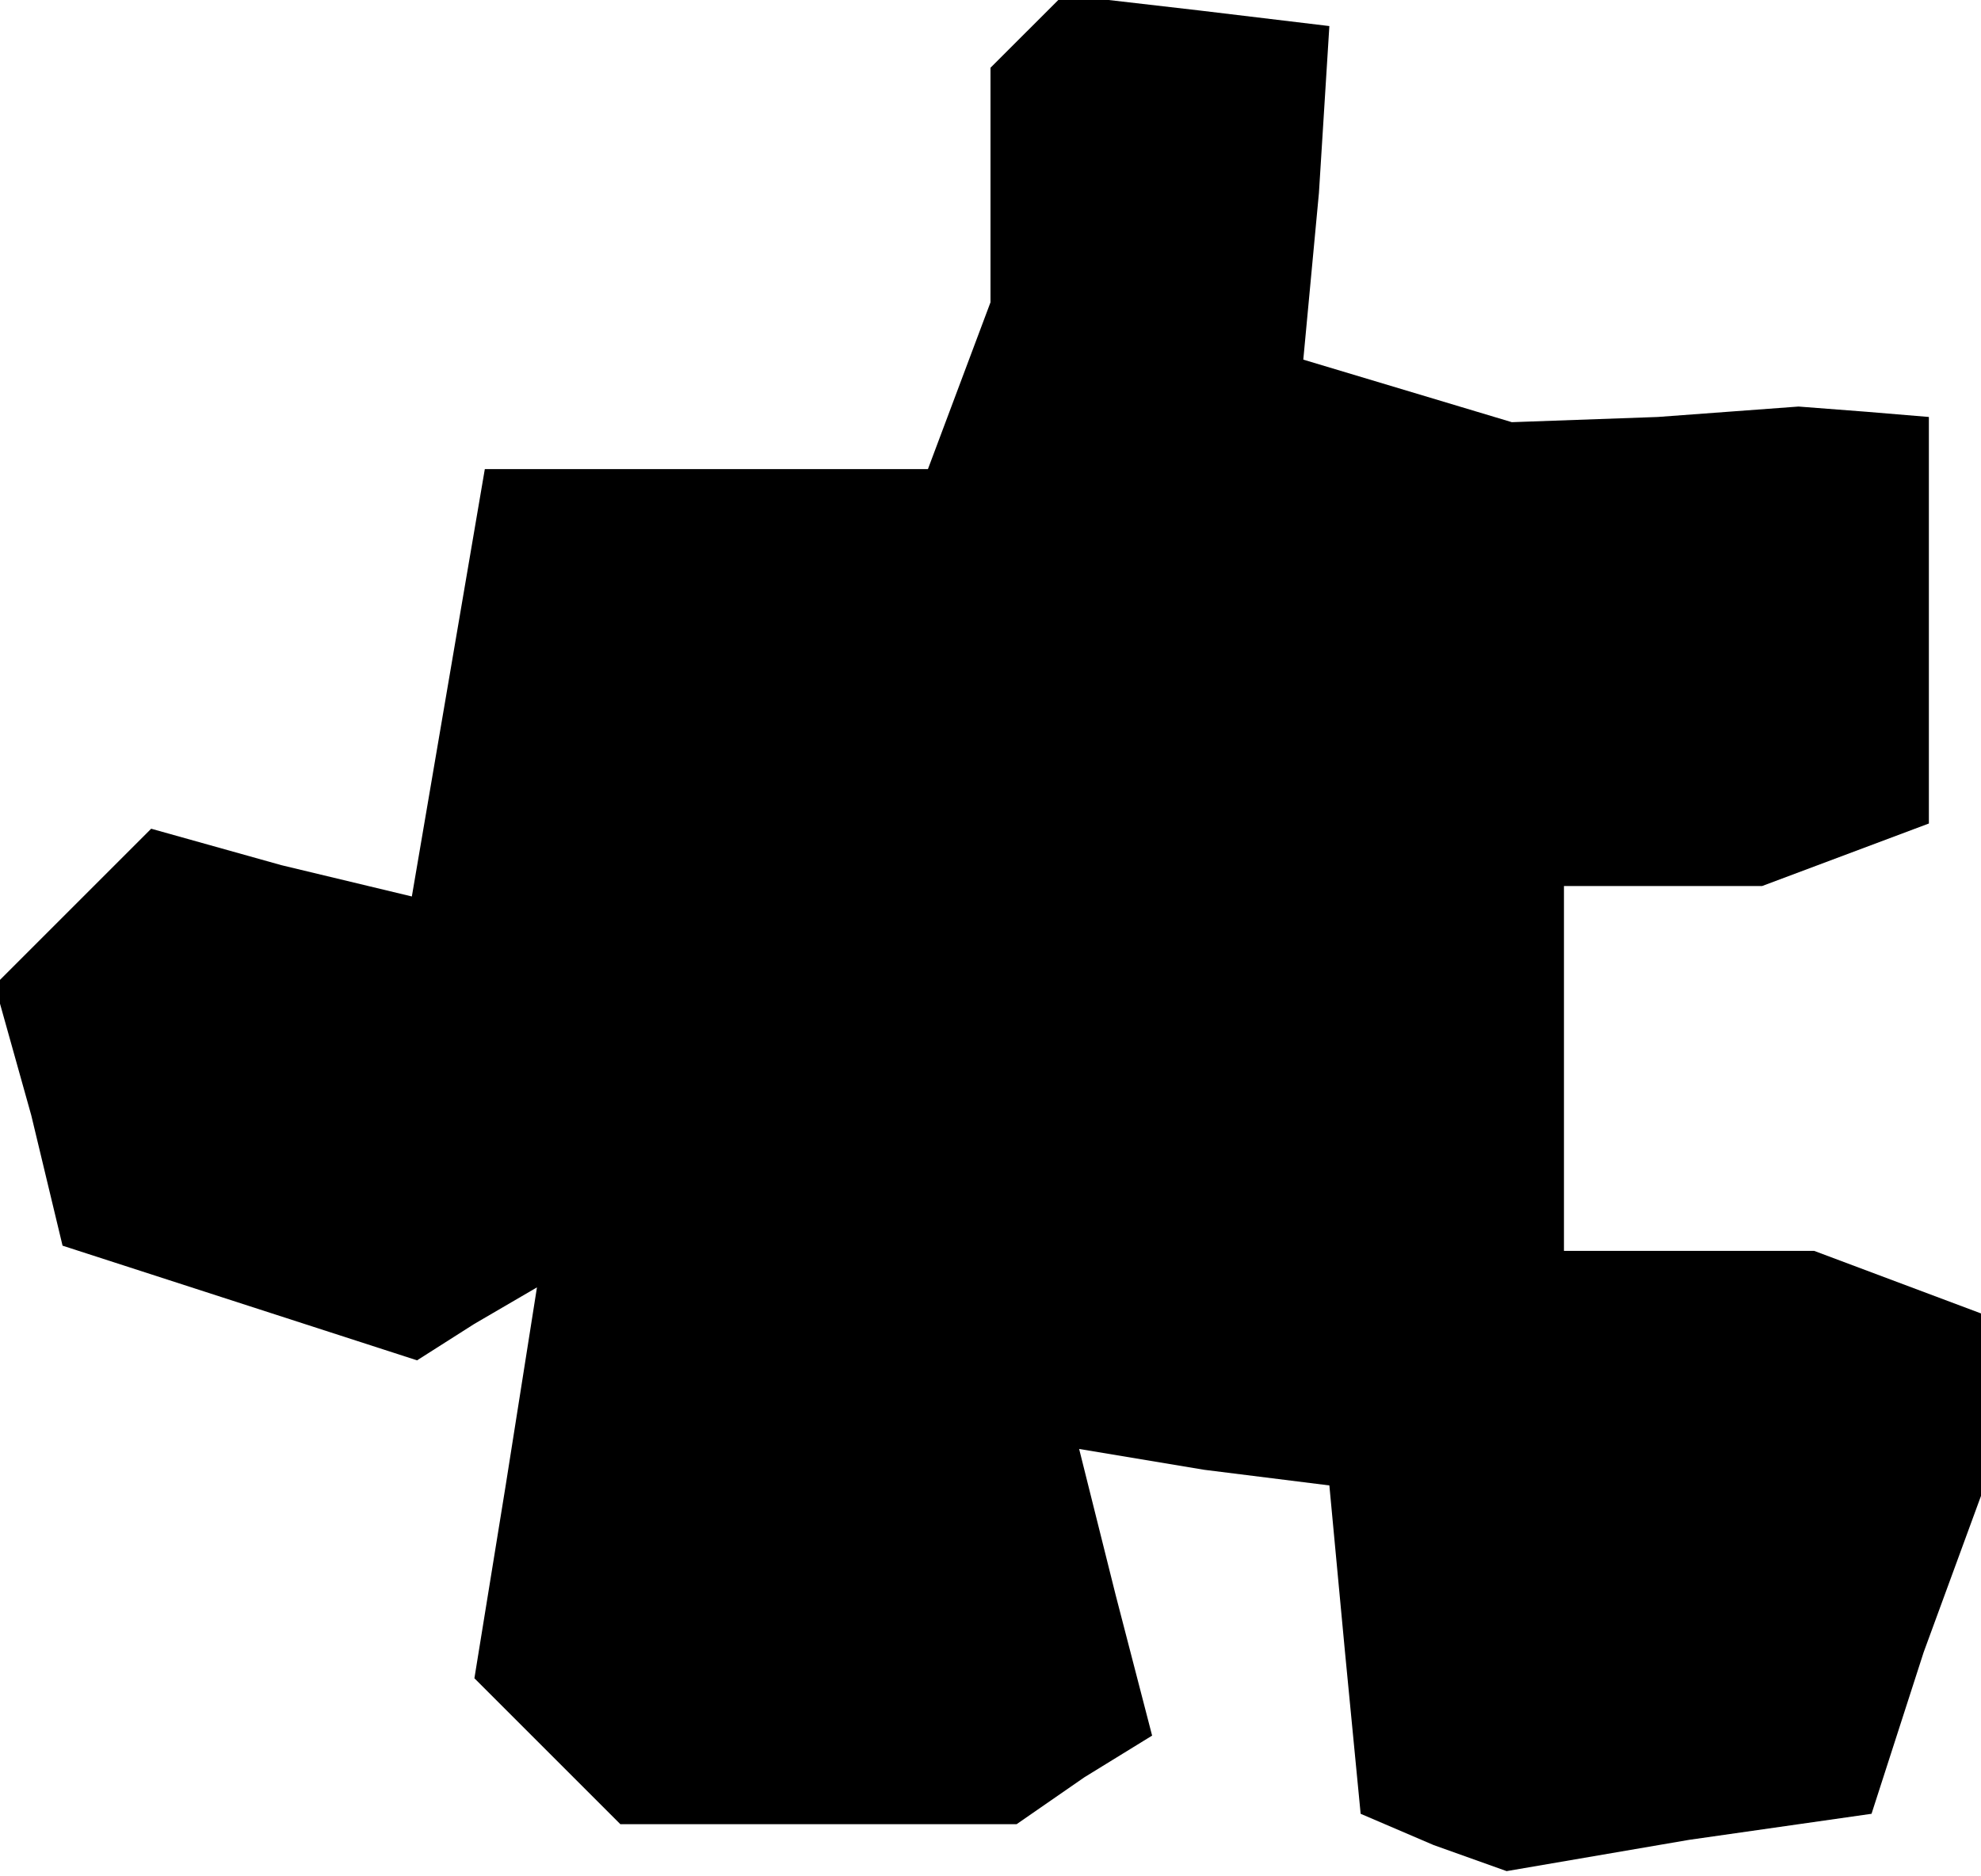 <?xml version="1.0" standalone="no"?>
<!DOCTYPE svg PUBLIC "-//W3C//DTD SVG 20010904//EN"
 "http://www.w3.org/TR/2001/REC-SVG-20010904/DTD/svg10.dtd">
<svg version="1.0" xmlns="http://www.w3.org/2000/svg"
 width="38pt" height="36pt" viewBox="0 0 38 36"
 preserveAspectRatio="xMidYMid meet">
<g transform="translate(0,36) scale(0.1,-0.1)"
fill="#000000" stroke="none">
<path d="M197 354 l-7 -7 0 -23 0 -22 -6 -16 -6 -16 -43 0 -42 0 -7 -41 -7
-41 -25 6 -25 7 -15 -15 -15 -15 7 -25 6 -25 34 -11 34 -11 11 7 12 7 -6 -38
-6 -37 14 -14 14 -14 38 0 38 0 13 9 13 8 -7 27 -7 28 24 -4 24 -3 3 -32 3
-31 14 -6 14 -5 35 6 35 5 10 31 11 30 0 17 0 18 -16 6 -16 6 -24 0 -24 0 0
35 0 35 19 0 19 0 16 6 16 6 0 39 0 39 -12 1 -13 1 -27 -2 -28 -1 -20 6 -20 6
3 32 2 32 -25 3 -26 3 -7 -7z"/>
</g>
</svg>
